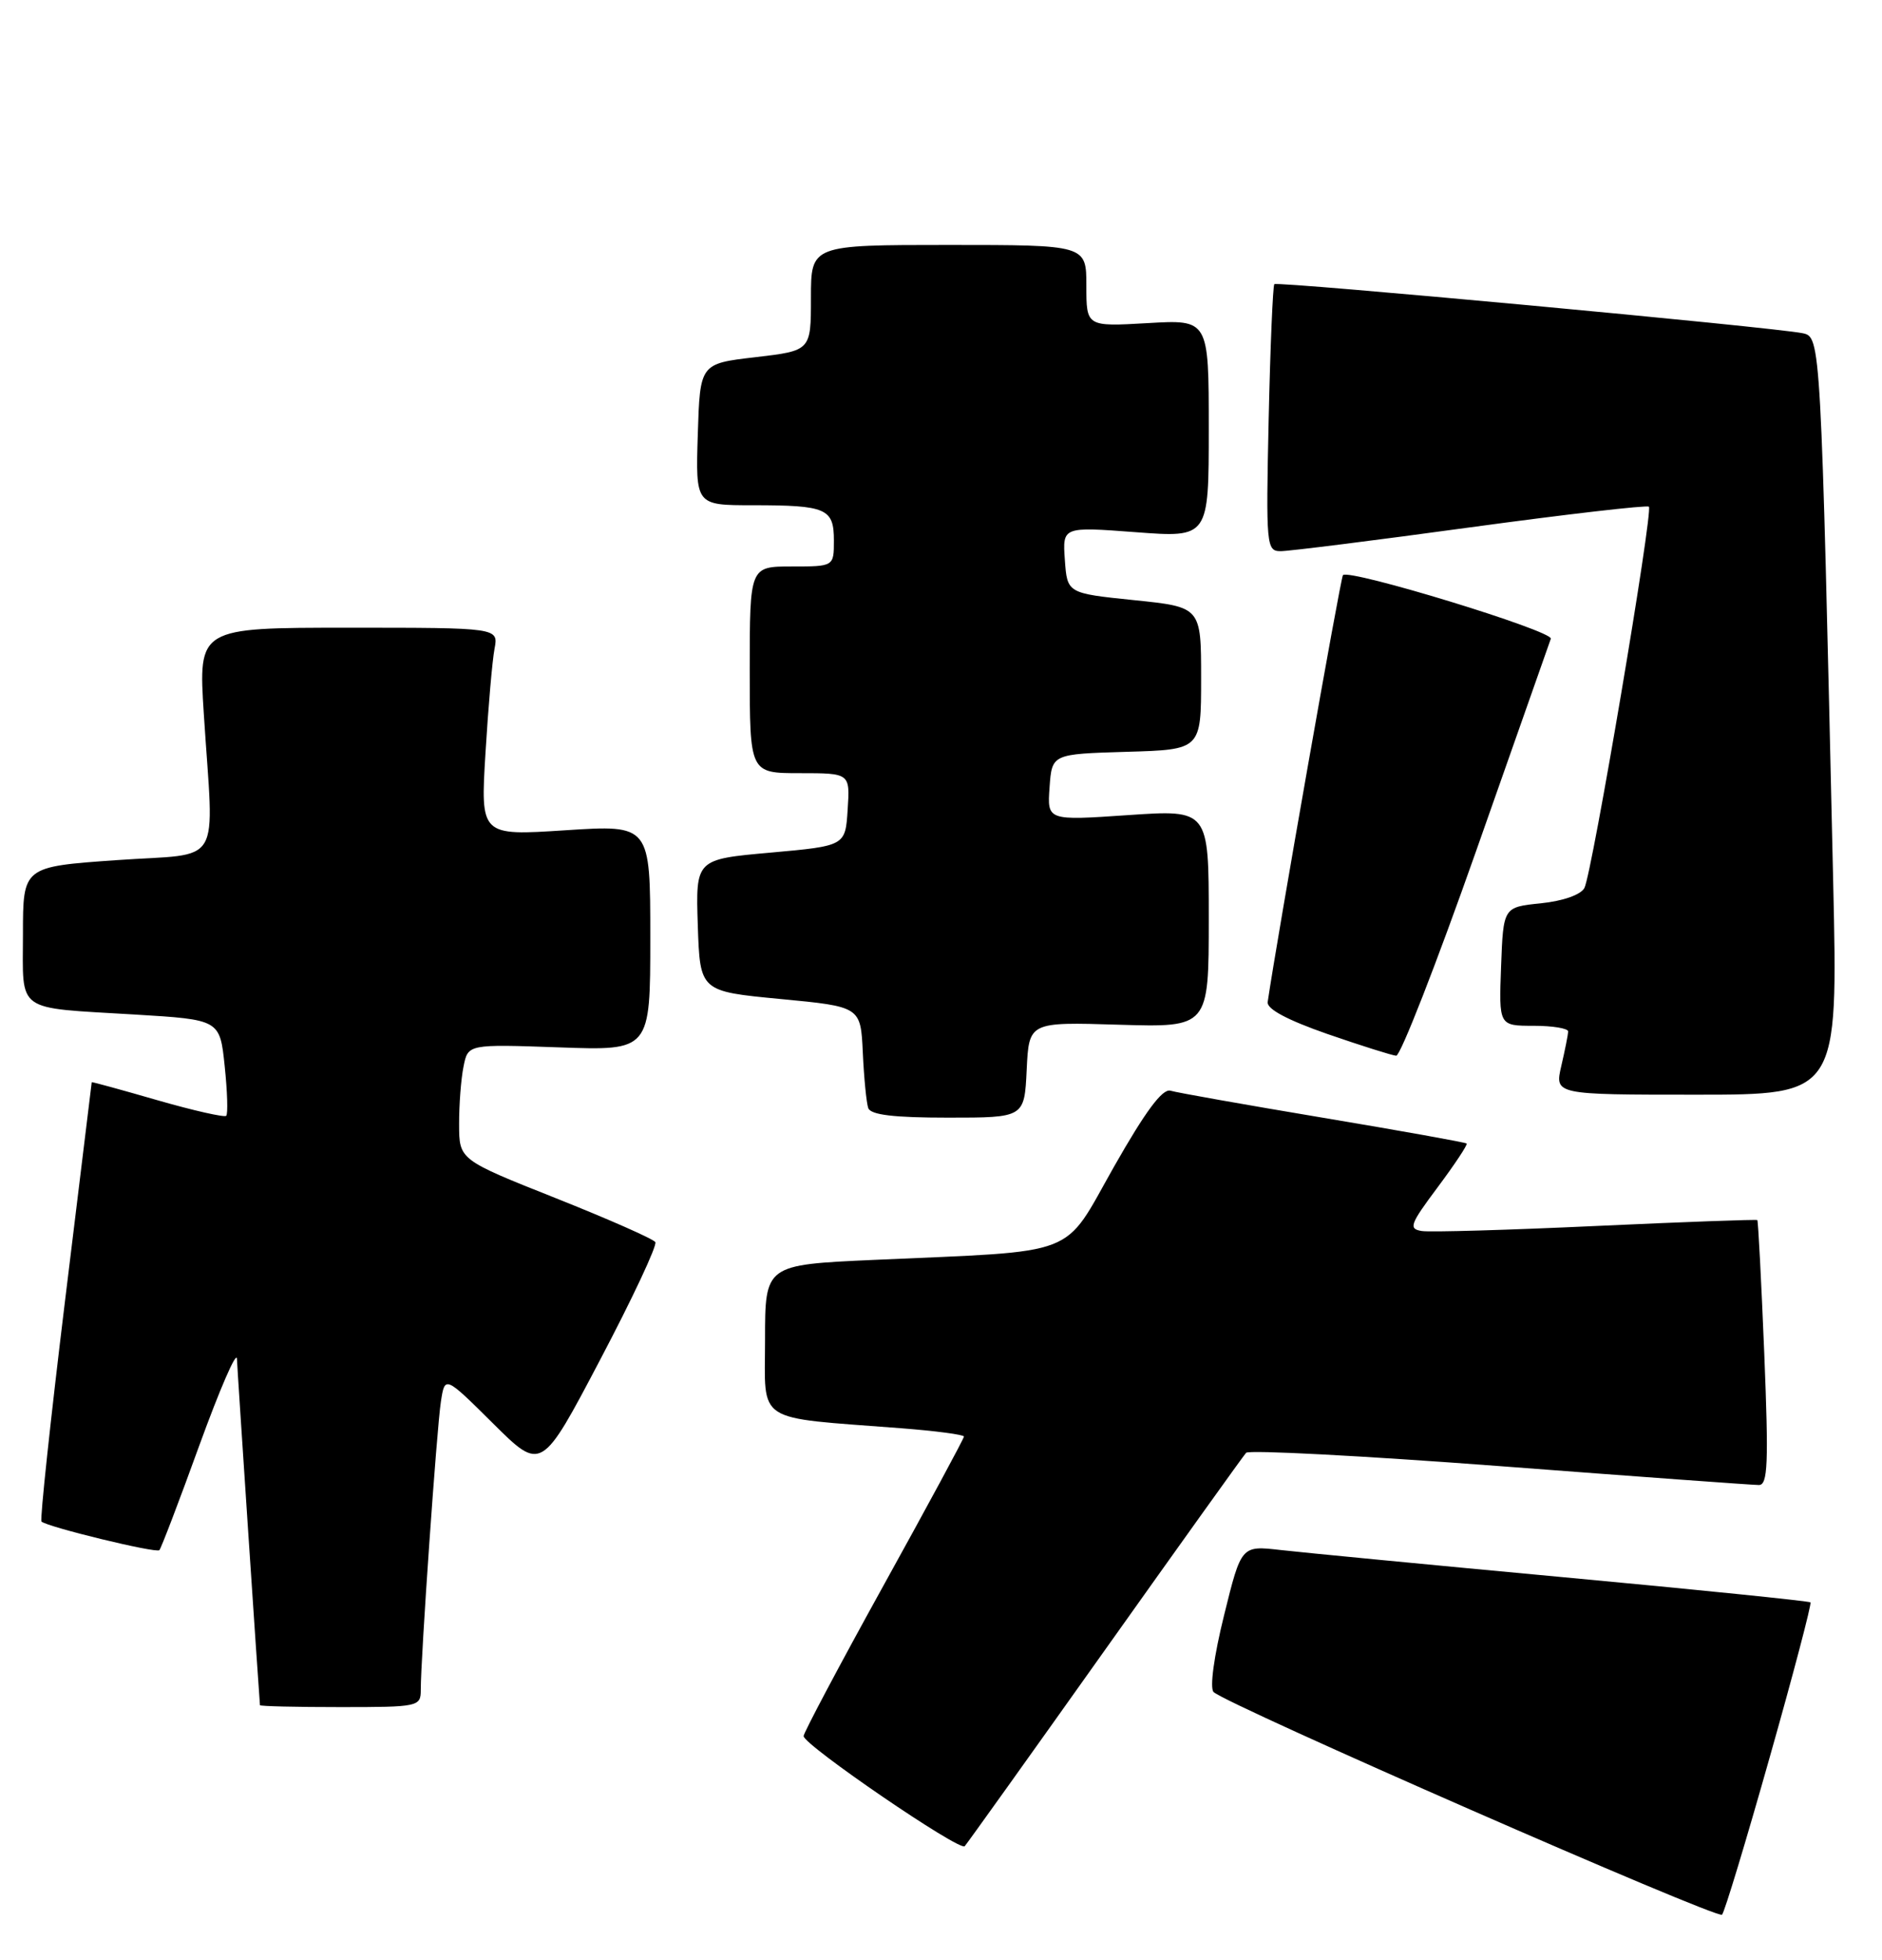 <?xml version="1.0" encoding="UTF-8" standalone="no"?>
<!DOCTYPE svg PUBLIC "-//W3C//DTD SVG 1.1//EN" "http://www.w3.org/Graphics/SVG/1.1/DTD/svg11.dtd" >
<svg xmlns="http://www.w3.org/2000/svg" xmlns:xlink="http://www.w3.org/1999/xlink" version="1.1" viewBox="0 0 246 256">
 <g >
 <path fill="currentColor"
d=" M 231.32 229.56 C 234.43 218.60 236.82 209.49 236.65 209.32 C 236.48 209.15 221.98 207.67 204.42 206.04 C 186.86 204.41 170.19 202.80 167.38 202.48 C 162.25 201.89 162.25 201.89 160.00 211.01 C 158.68 216.32 158.11 220.51 158.63 221.03 C 160.23 222.63 224.48 250.75 225.09 250.12 C 225.42 249.78 228.22 240.53 231.32 229.56 Z  M 144.46 215.50 C 154.23 201.75 162.52 190.18 162.88 189.78 C 163.24 189.39 178.15 190.17 196.02 191.52 C 213.88 192.88 229.13 193.99 229.90 193.99 C 231.08 194.00 231.19 191.22 230.61 176.79 C 230.22 167.32 229.82 159.49 229.70 159.38 C 229.59 159.28 220.12 159.62 208.66 160.15 C 197.20 160.68 186.94 160.98 185.85 160.81 C 184.08 160.53 184.29 159.95 187.93 155.08 C 190.16 152.09 191.86 149.53 191.71 149.38 C 191.56 149.23 183.13 147.72 172.97 146.02 C 162.81 144.32 153.82 142.73 153.00 142.48 C 151.95 142.17 149.73 145.16 145.60 152.43 C 138.82 164.39 141.47 163.36 114.25 164.58 C 100.00 165.22 100.00 165.22 100.00 175.02 C 100.00 186.09 98.45 185.08 117.75 186.57 C 122.29 186.92 126.00 187.41 126.00 187.66 C 126.00 187.91 121.28 196.65 115.50 207.09 C 109.72 217.54 105.02 226.40 105.04 226.79 C 105.11 227.99 125.46 241.89 126.10 241.17 C 126.43 240.80 134.69 229.25 144.46 215.50 Z  M 55.00 220.75 C 54.99 216.67 57.09 186.57 57.63 183.10 C 58.15 179.70 58.15 179.70 64.46 185.96 C 70.77 192.22 70.77 192.22 78.45 177.62 C 82.68 169.59 85.92 162.68 85.66 162.26 C 85.39 161.84 79.52 159.25 72.60 156.50 C 60.02 151.50 60.02 151.50 60.01 146.88 C 60.00 144.33 60.26 140.93 60.59 139.32 C 61.17 136.40 61.17 136.40 73.09 136.82 C 85.00 137.25 85.00 137.25 85.00 122.49 C 85.00 107.74 85.00 107.74 73.90 108.46 C 62.80 109.18 62.80 109.18 63.46 98.34 C 63.82 92.38 64.35 86.26 64.64 84.75 C 65.16 82.00 65.16 82.00 45.54 82.00 C 25.92 82.00 25.92 82.00 26.64 93.25 C 27.95 113.71 29.34 111.37 15.25 112.36 C 3.00 113.22 3.00 113.22 3.00 122.04 C 3.00 132.41 1.83 131.58 17.62 132.53 C 28.74 133.20 28.74 133.20 29.37 139.27 C 29.72 142.60 29.81 145.52 29.57 145.76 C 29.34 145.99 25.29 145.08 20.57 143.72 C 15.86 142.36 11.99 141.30 11.99 141.37 C 11.98 141.44 10.41 154.29 8.50 169.93 C 6.59 185.57 5.21 198.54 5.42 198.76 C 6.12 199.45 20.41 202.93 20.83 202.50 C 21.05 202.28 23.41 196.12 26.06 188.80 C 28.72 181.49 30.92 176.40 30.97 177.50 C 31.02 178.94 33.80 220.61 33.98 222.75 C 33.99 222.89 38.72 223.00 44.50 223.00 C 54.72 223.00 55.00 222.94 55.00 220.75 Z  M 134.20 139.75 C 134.50 133.50 134.50 133.50 146.25 133.86 C 158.00 134.21 158.00 134.21 158.00 119.99 C 158.00 105.76 158.00 105.76 147.44 106.48 C 136.88 107.20 136.88 107.20 137.19 102.85 C 137.50 98.50 137.50 98.50 147.25 98.21 C 157.00 97.93 157.00 97.93 157.00 88.62 C 157.00 79.30 157.00 79.30 148.25 78.40 C 139.50 77.50 139.50 77.50 139.19 73.15 C 138.88 68.80 138.88 68.80 148.44 69.52 C 158.00 70.24 158.00 70.24 158.00 55.99 C 158.00 41.74 158.00 41.74 150.00 42.21 C 142.00 42.67 142.00 42.67 142.00 37.33 C 142.00 32.00 142.00 32.00 124.00 32.00 C 106.00 32.00 106.00 32.00 106.00 38.91 C 106.00 45.81 106.00 45.81 98.75 46.66 C 91.50 47.50 91.50 47.50 91.21 56.75 C 90.92 66.00 90.92 66.00 98.38 66.00 C 108.03 66.00 109.00 66.42 109.00 70.61 C 109.00 74.00 109.00 74.00 103.50 74.00 C 98.00 74.00 98.00 74.00 98.00 87.50 C 98.00 101.00 98.00 101.00 104.55 101.00 C 111.11 101.00 111.11 101.00 110.80 105.75 C 110.50 110.50 110.50 110.50 100.71 111.38 C 90.93 112.25 90.93 112.25 91.21 120.88 C 91.50 129.50 91.50 129.50 102.00 130.50 C 112.50 131.50 112.50 131.50 112.78 137.50 C 112.93 140.80 113.25 144.06 113.49 144.75 C 113.81 145.64 116.84 146.00 123.92 146.00 C 133.90 146.00 133.90 146.00 134.20 139.75 Z  M 239.62 115.25 C 238.01 44.21 238.00 44.03 235.63 43.53 C 231.93 42.75 166.95 36.72 166.57 37.12 C 166.38 37.33 166.04 45.26 165.83 54.75 C 165.47 71.34 165.53 72.00 167.41 72.00 C 168.49 72.00 179.66 70.60 192.23 68.88 C 204.81 67.17 215.29 65.96 215.53 66.19 C 216.11 66.78 208.10 114.12 207.10 116.00 C 206.62 116.89 204.31 117.70 201.40 118.00 C 196.50 118.50 196.50 118.50 196.21 126.25 C 195.92 134.00 195.92 134.00 200.46 134.00 C 202.96 134.00 204.99 134.34 204.98 134.75 C 204.96 135.16 204.56 137.19 204.08 139.25 C 203.21 143.00 203.21 143.00 221.73 143.00 C 240.25 143.00 240.25 143.00 239.62 115.25 Z  M 192.92 111.24 C 198.10 96.53 202.51 84.02 202.71 83.44 C 203.05 82.43 176.39 74.28 175.54 75.13 C 175.23 75.44 166.91 122.64 165.70 130.90 C 165.57 131.81 168.28 133.25 173.50 135.07 C 177.90 136.59 181.95 137.87 182.50 137.91 C 183.05 137.94 187.74 125.94 192.92 111.24 Z "/>
</g>
</svg>